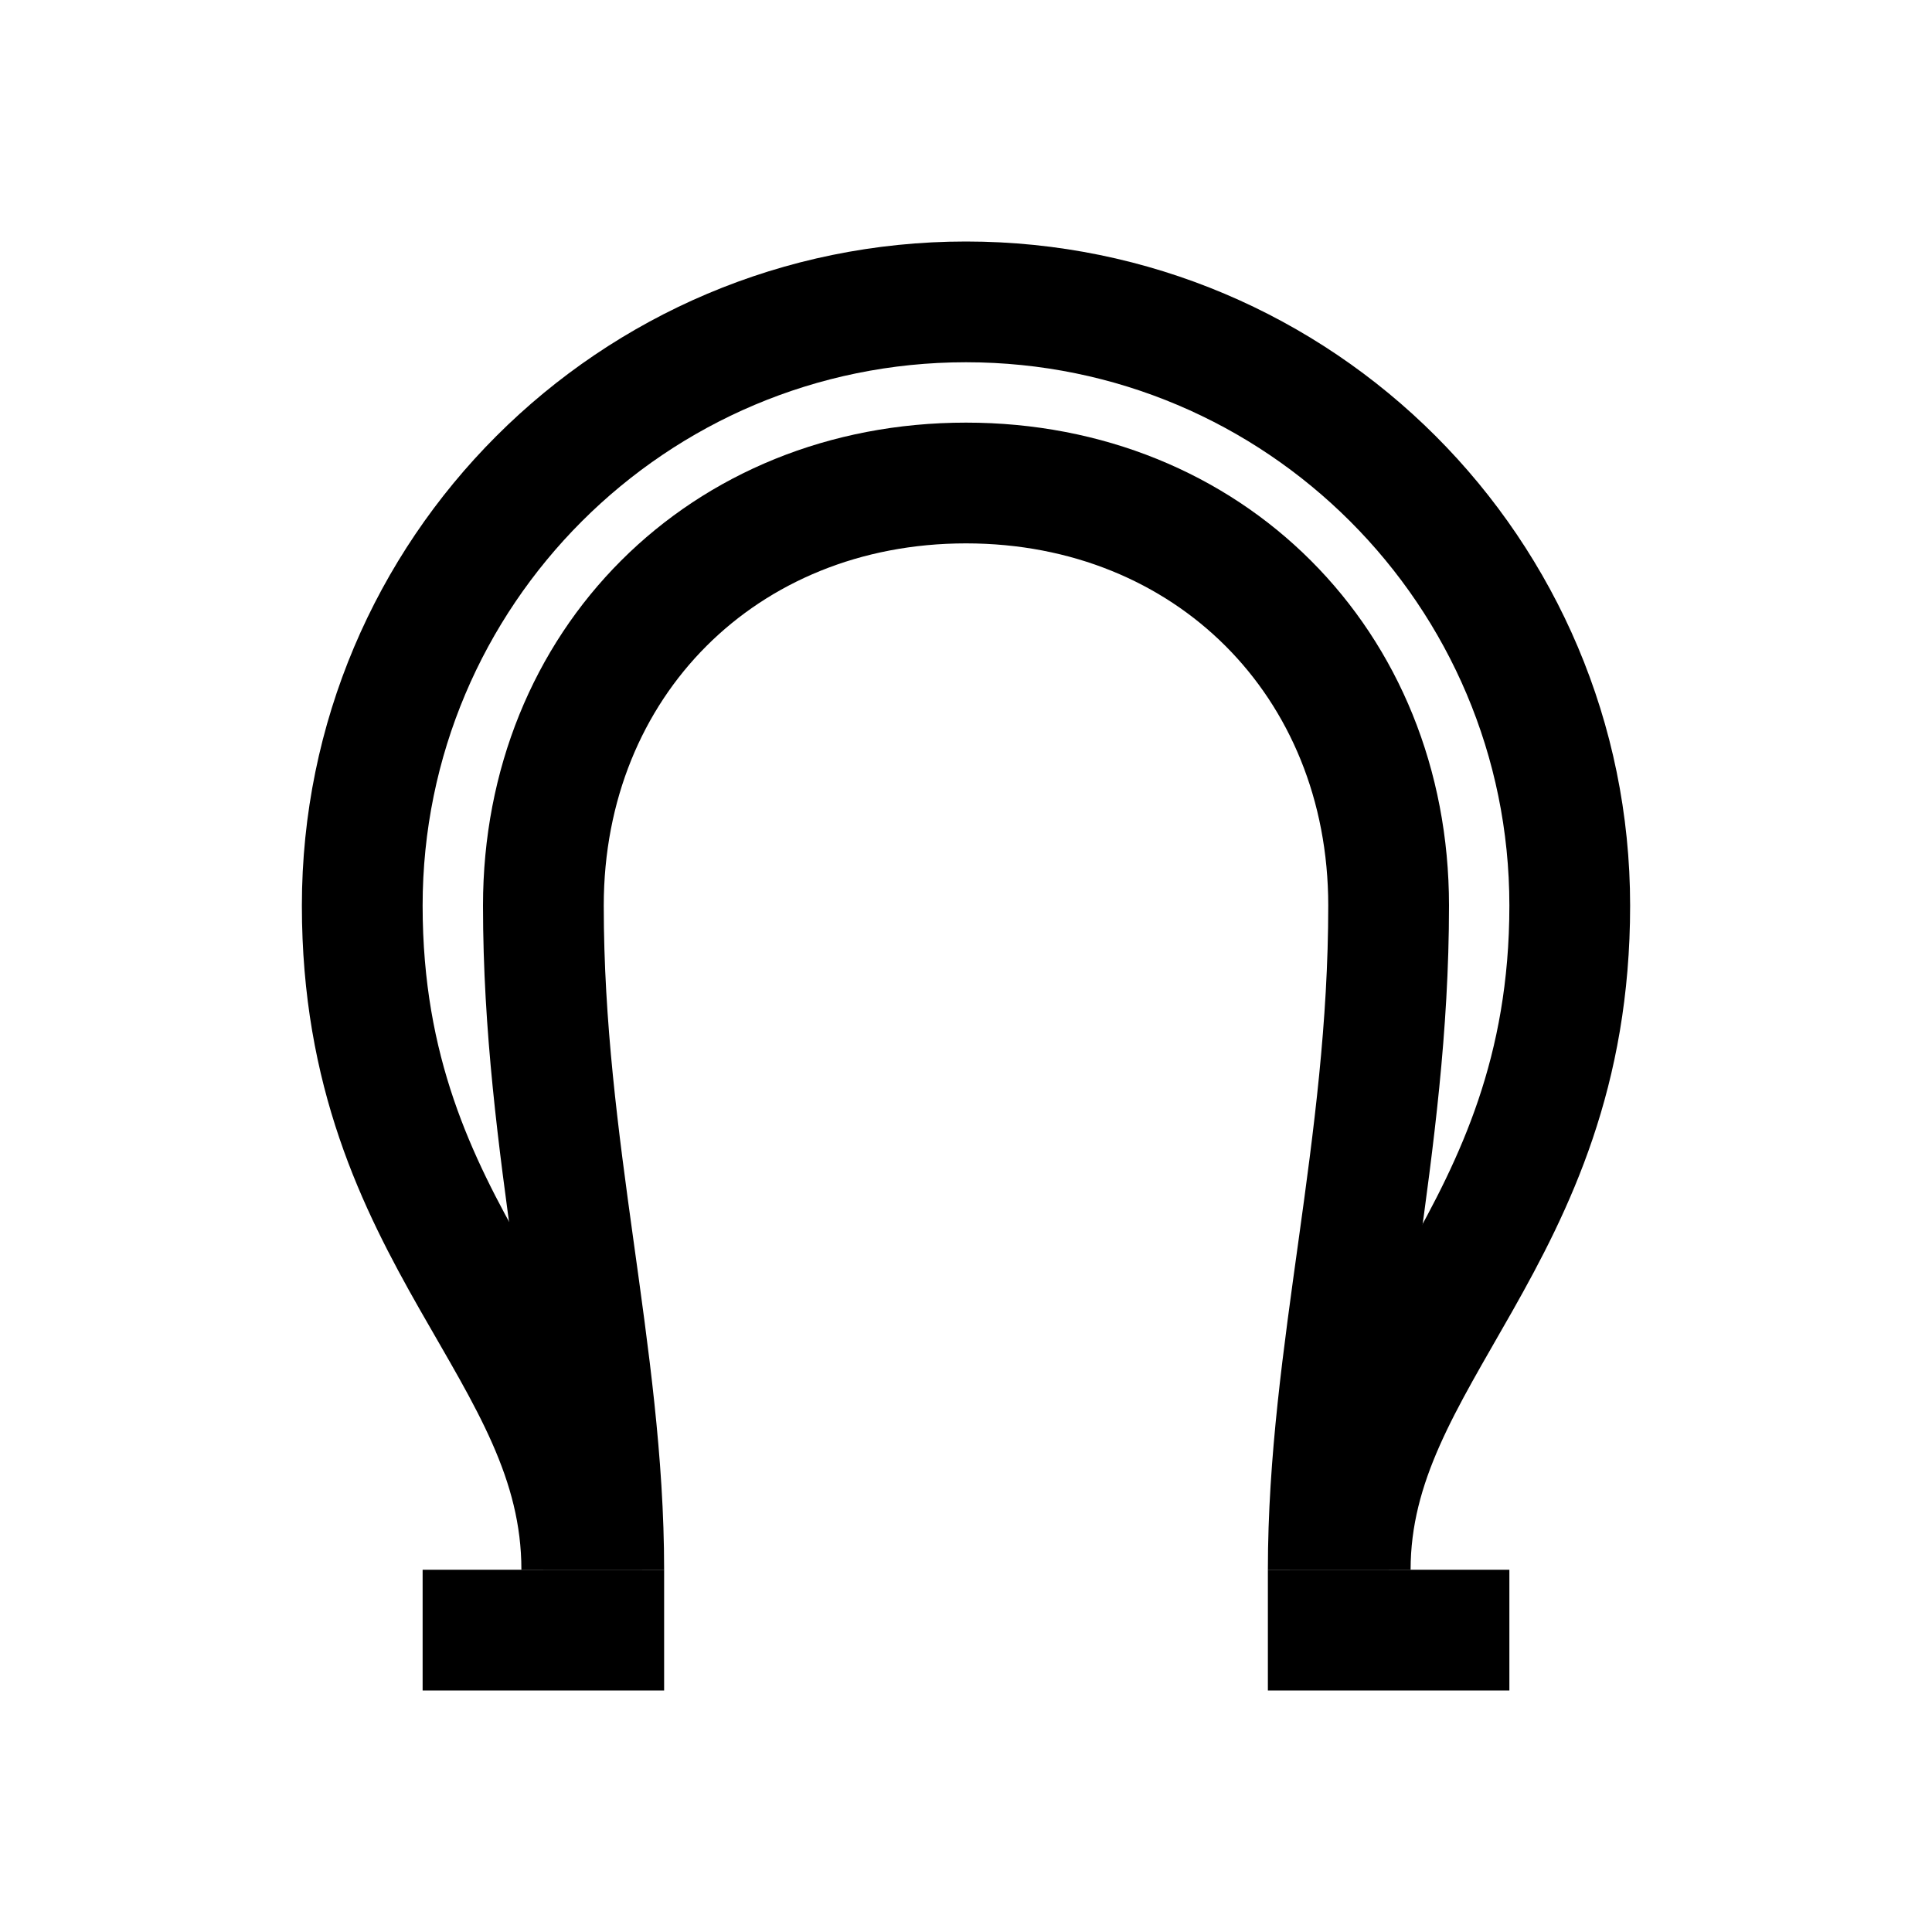 <?xml version="1.0" encoding="iso-8859-1"?>
<!-- Generator: Adobe Illustrator 19.1.1, SVG Export Plug-In . SVG Version: 6.00 Build 0)  -->
<svg version="1.1" id="Layer_1" xmlns="http://www.w3.org/2000/svg" xmlns:xlink="http://www.w3.org/1999/xlink" x="0px" y="0px"
	 viewBox="0 0 32 32" style="enable-background:new 0 0 32 32;" xml:space="preserve">
<line style="fill:none;stroke:#000000;stroke-width:2;stroke-miterlimit:10;" x1="7" y1="27" x2="11" y2="27"/>
<line style="fill:none;stroke:#000000;stroke-width:2;stroke-miterlimit:10;" x1="21" y1="27" x2="25" y2="27"/>
<path style="fill:none;stroke:#000000;stroke-width:2;stroke-miterlimit:10;" d="M10,26c0-3.565-1-6.983-1-11s2.983-7,7-7
	s7,2.983,7,7s-1,7.435-1,11"/>
<path style="fill:none;stroke:#000000;stroke-width:2;stroke-miterlimit:10;" d="M9.636,26C9.636,22.313,6,20.523,6,15
	S10.477,5,16,5s10,4.477,10,10s-3.636,7.395-3.636,11"/>
</svg>
